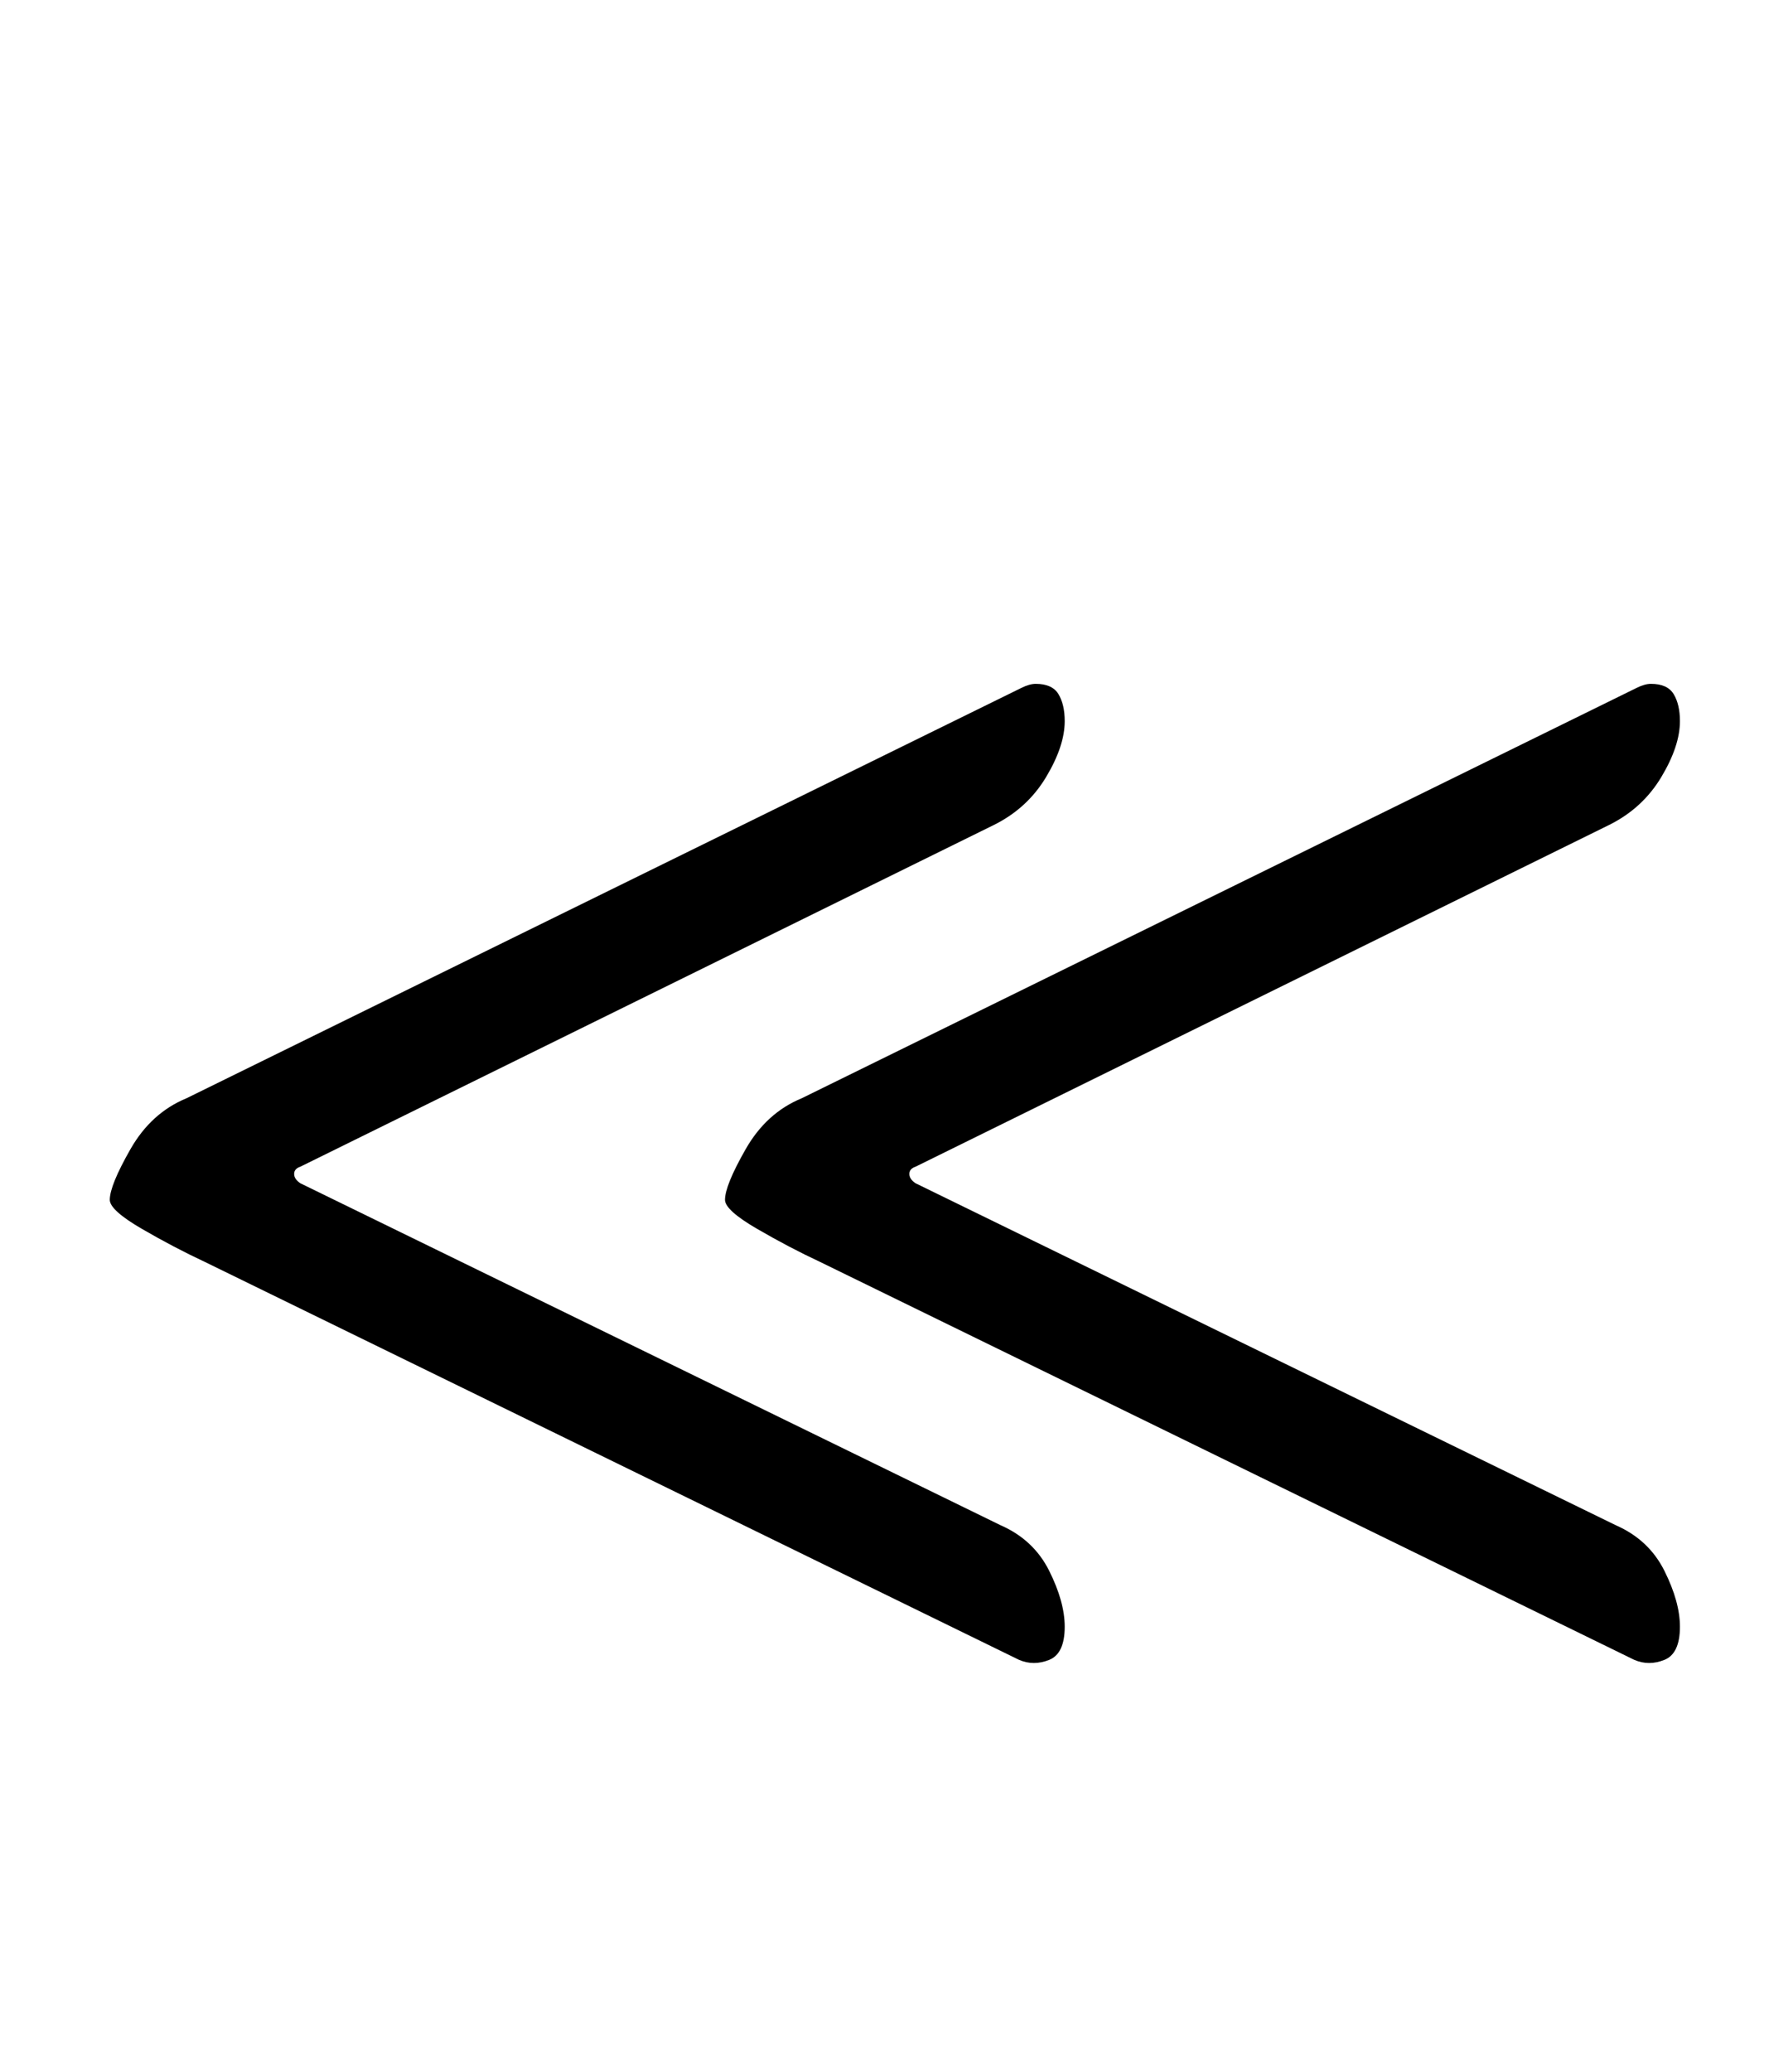 <?xml version="1.0" standalone="no"?>
<!DOCTYPE svg PUBLIC "-//W3C//DTD SVG 1.1//EN" "http://www.w3.org/Graphics/SVG/1.1/DTD/svg11.dtd" >
<svg xmlns="http://www.w3.org/2000/svg" xmlns:xlink="http://www.w3.org/1999/xlink" version="1.1" viewBox="-10 0 854 1000">
  <g transform="matrix(1 0 0 -1 0 800)">
   <path fill="currentColor"
d="M482 -1l-393 192q-15 7 -30.5 16t-15.5 14q0 7 10 24.5t27 24.5l403 198q4 2 7 2q8 0 11 -5t3 -13q0 -12 -9 -27t-25 -23l-335 -165q-3 -1 -3 -3.5t3 -4.5l338 -165q16 -7 23.5 -22t7.5 -27q0 -13 -7.5 -16t-14.5 0zM779 -1l-393 192q-15 7 -30.5 16t-15.5 14
q0 7 10 24.5t27 24.5l403 198q4 2 7 2q8 0 11 -5t3 -13q0 -12 -9 -27t-25 -23l-335 -165q-3 -1 -3 -3.5t3 -4.5l338 -165q16 -7 23.5 -22t7.5 -27q0 -13 -7.5 -16t-14.5 0z" />
  </g>

</svg>
